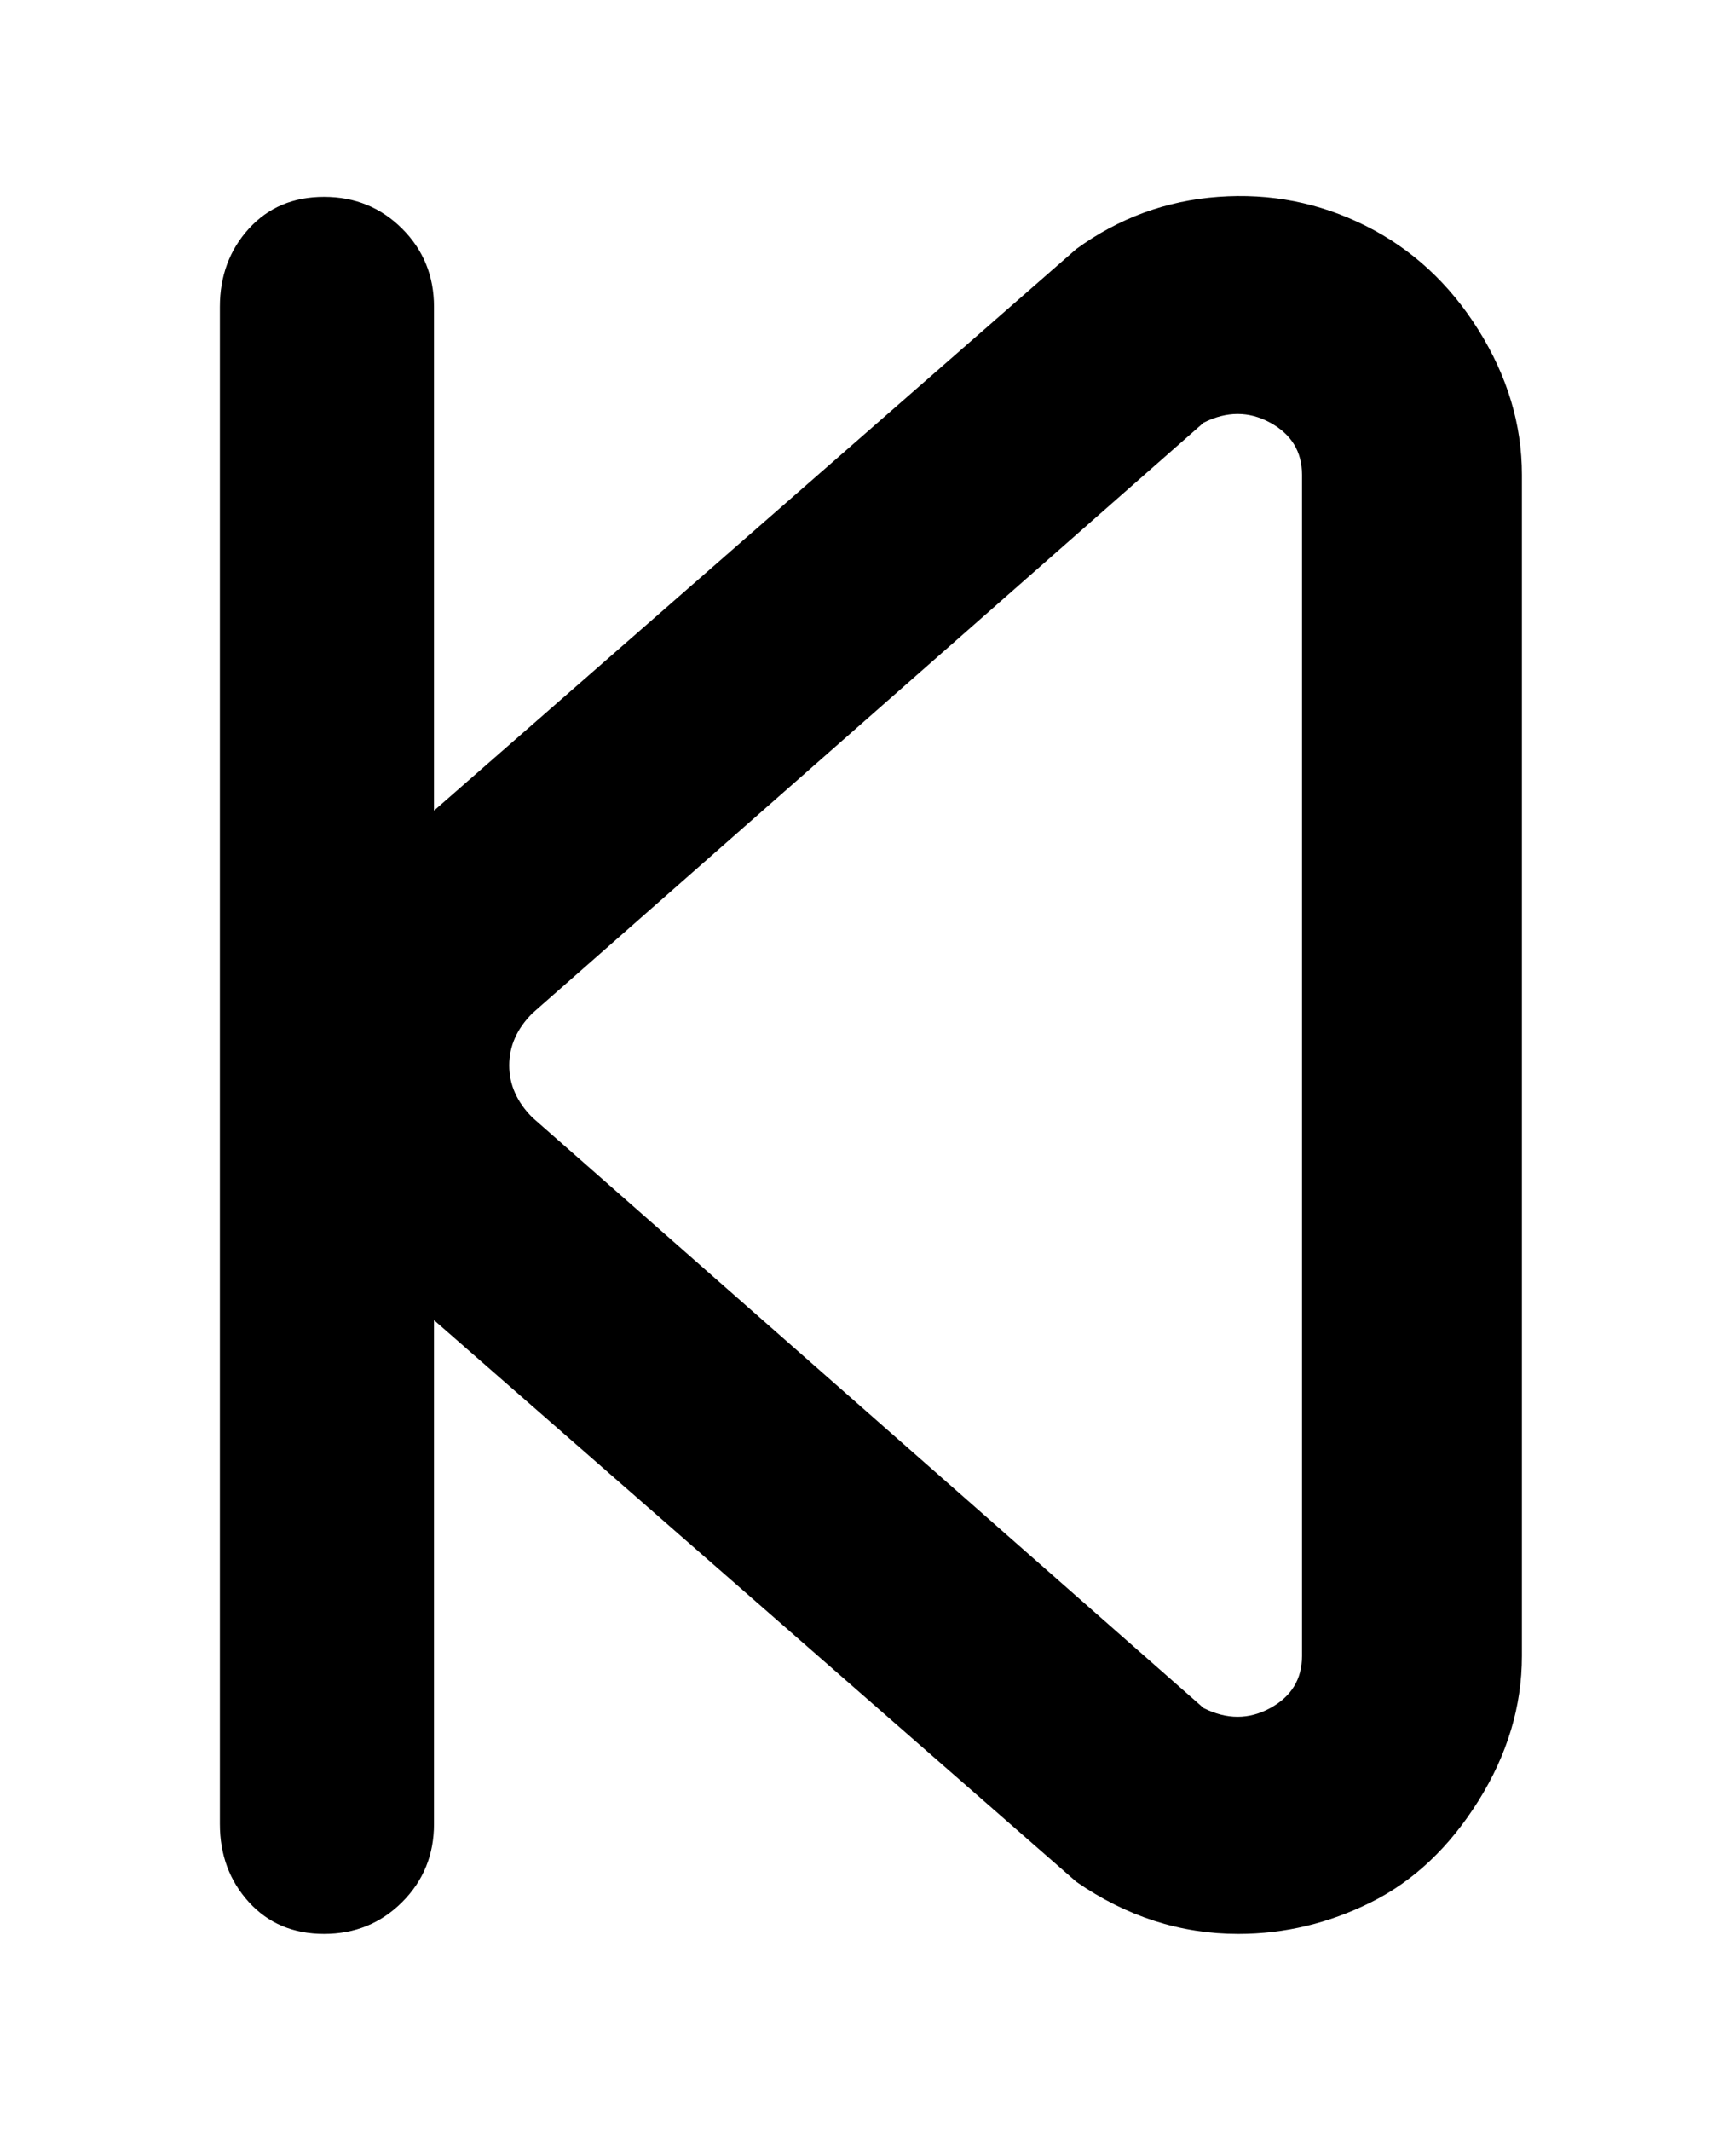 <svg viewBox="0 0 300 368" xmlns="http://www.w3.org/2000/svg"><path d="M236 39q-12-6-25.5-5T186 43L75 140V53q0-8-5.5-13.5T56 34q-8 0-13 5.5T38 53v262q0 8 5 13.5t13 5.5q8 0 13.5-5.5T75 315v-87l111 97q13 9 28 9 12 0 23-5.5t18.5-17.5q7.5-12 7.5-25V82q0-13-7.5-25T236 39zm-11 247q0 6-5.5 9t-11.5 0L92 193q-4-4-4-9t4-9L208 73q6-3 11.5 0t5.5 9v204z"/></svg>